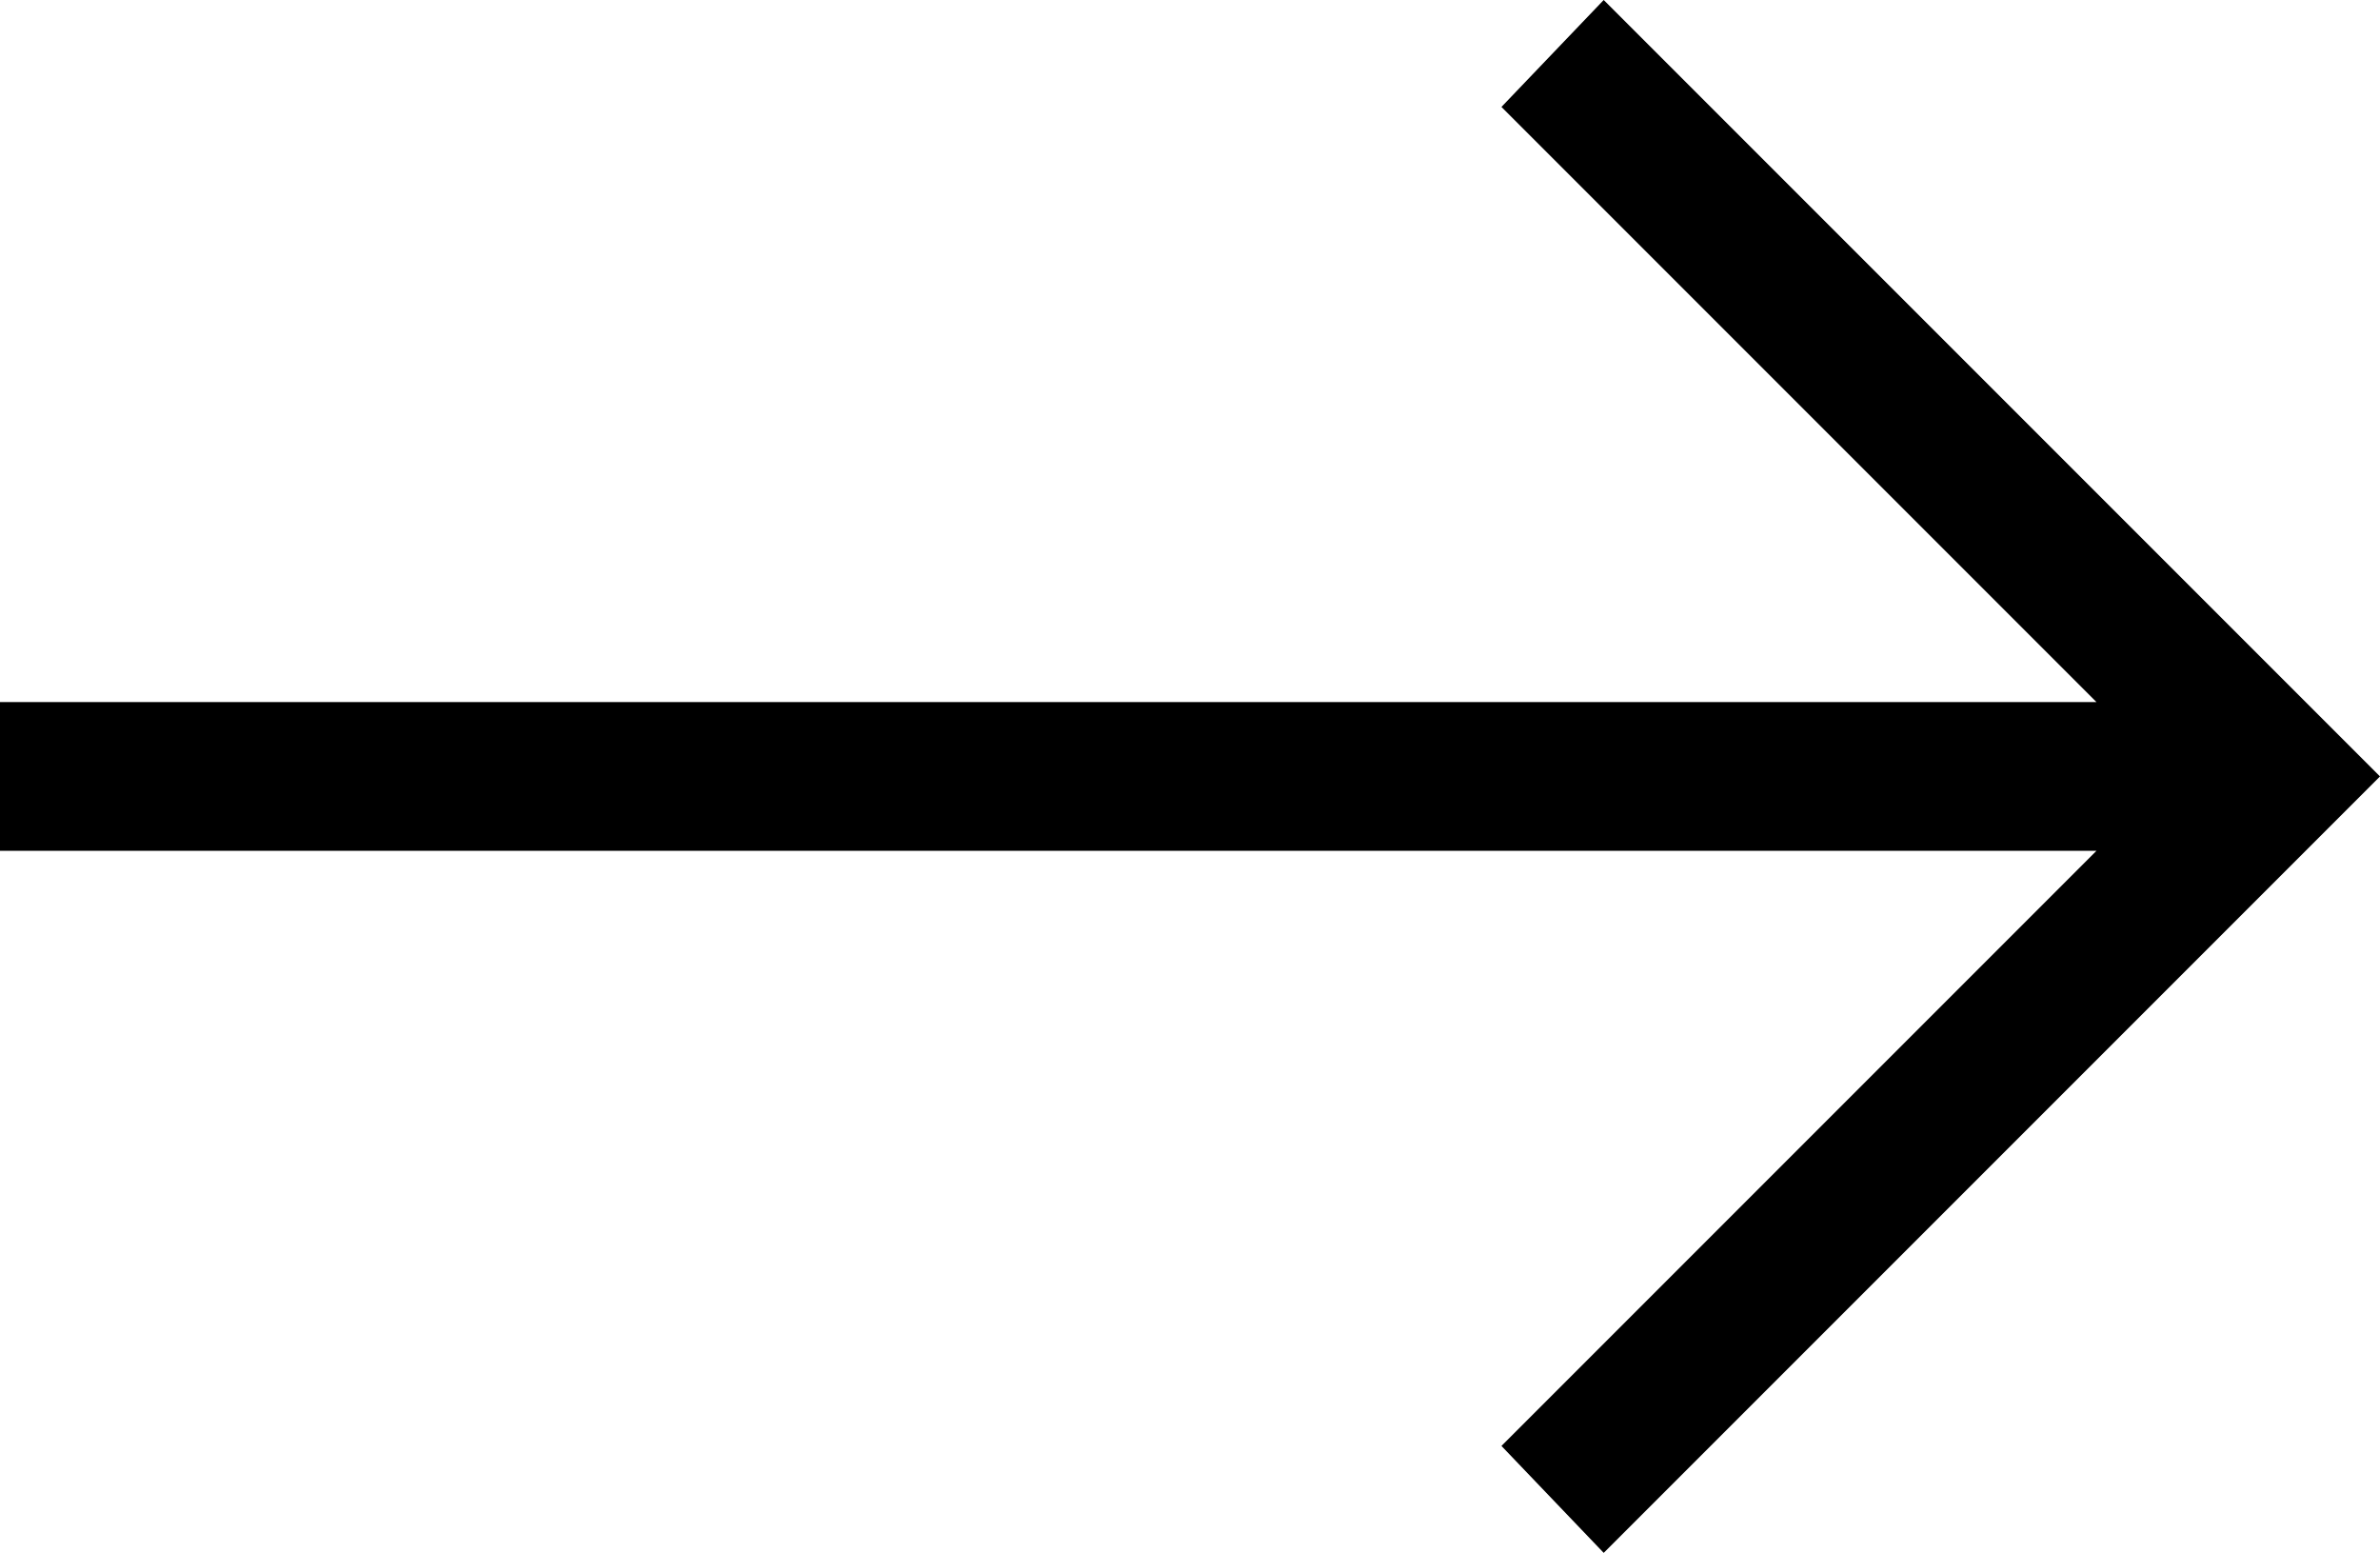 <svg xmlns="http://www.w3.org/2000/svg" viewBox="0 0 512 334">
    <path d="M 501 178 L 512 167 L 501 156 L 357 12 L 345 0 L 323 23 L 334 34 L 451 151 L 16 151 L 0 151 L 0 183 L 16 183 L 451 183 L 334 300 L 323 311 L 345 334 L 357 322 L 501 178 L 501 178 Z"/>
</svg>
